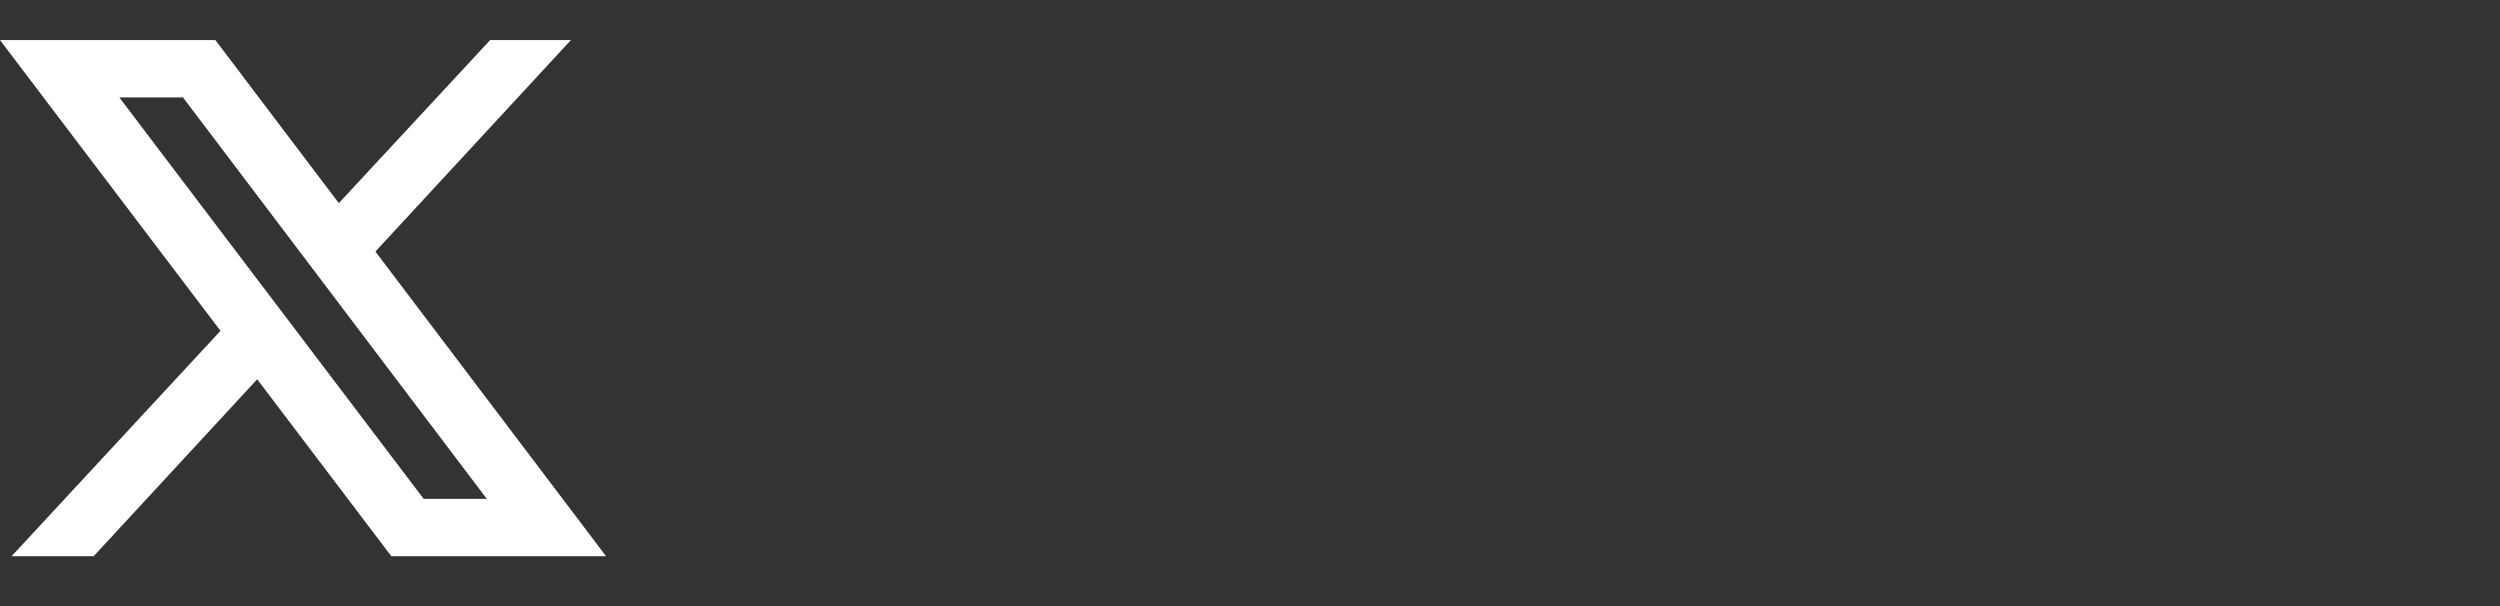 <svg xmlns="http://www.w3.org/2000/svg" width="66" height="16" viewBox="0 0 66 16" fill="none">
  <rect x="0" y="0" width="66" height="16" fill="#333333" stroke="none"/>
  <path d="M0 1.058L5.821 8.734L0.306 14.684H2.472L6.79 10.013L10.331 14.684H16L9.911 6.641L15.072 1.058H12.94L8.945 5.363L5.686 1.058H0ZM3.15 2.572H4.831L12.852 13.17H11.185L3.15 2.572Z" fill="white"/>
  </svg>